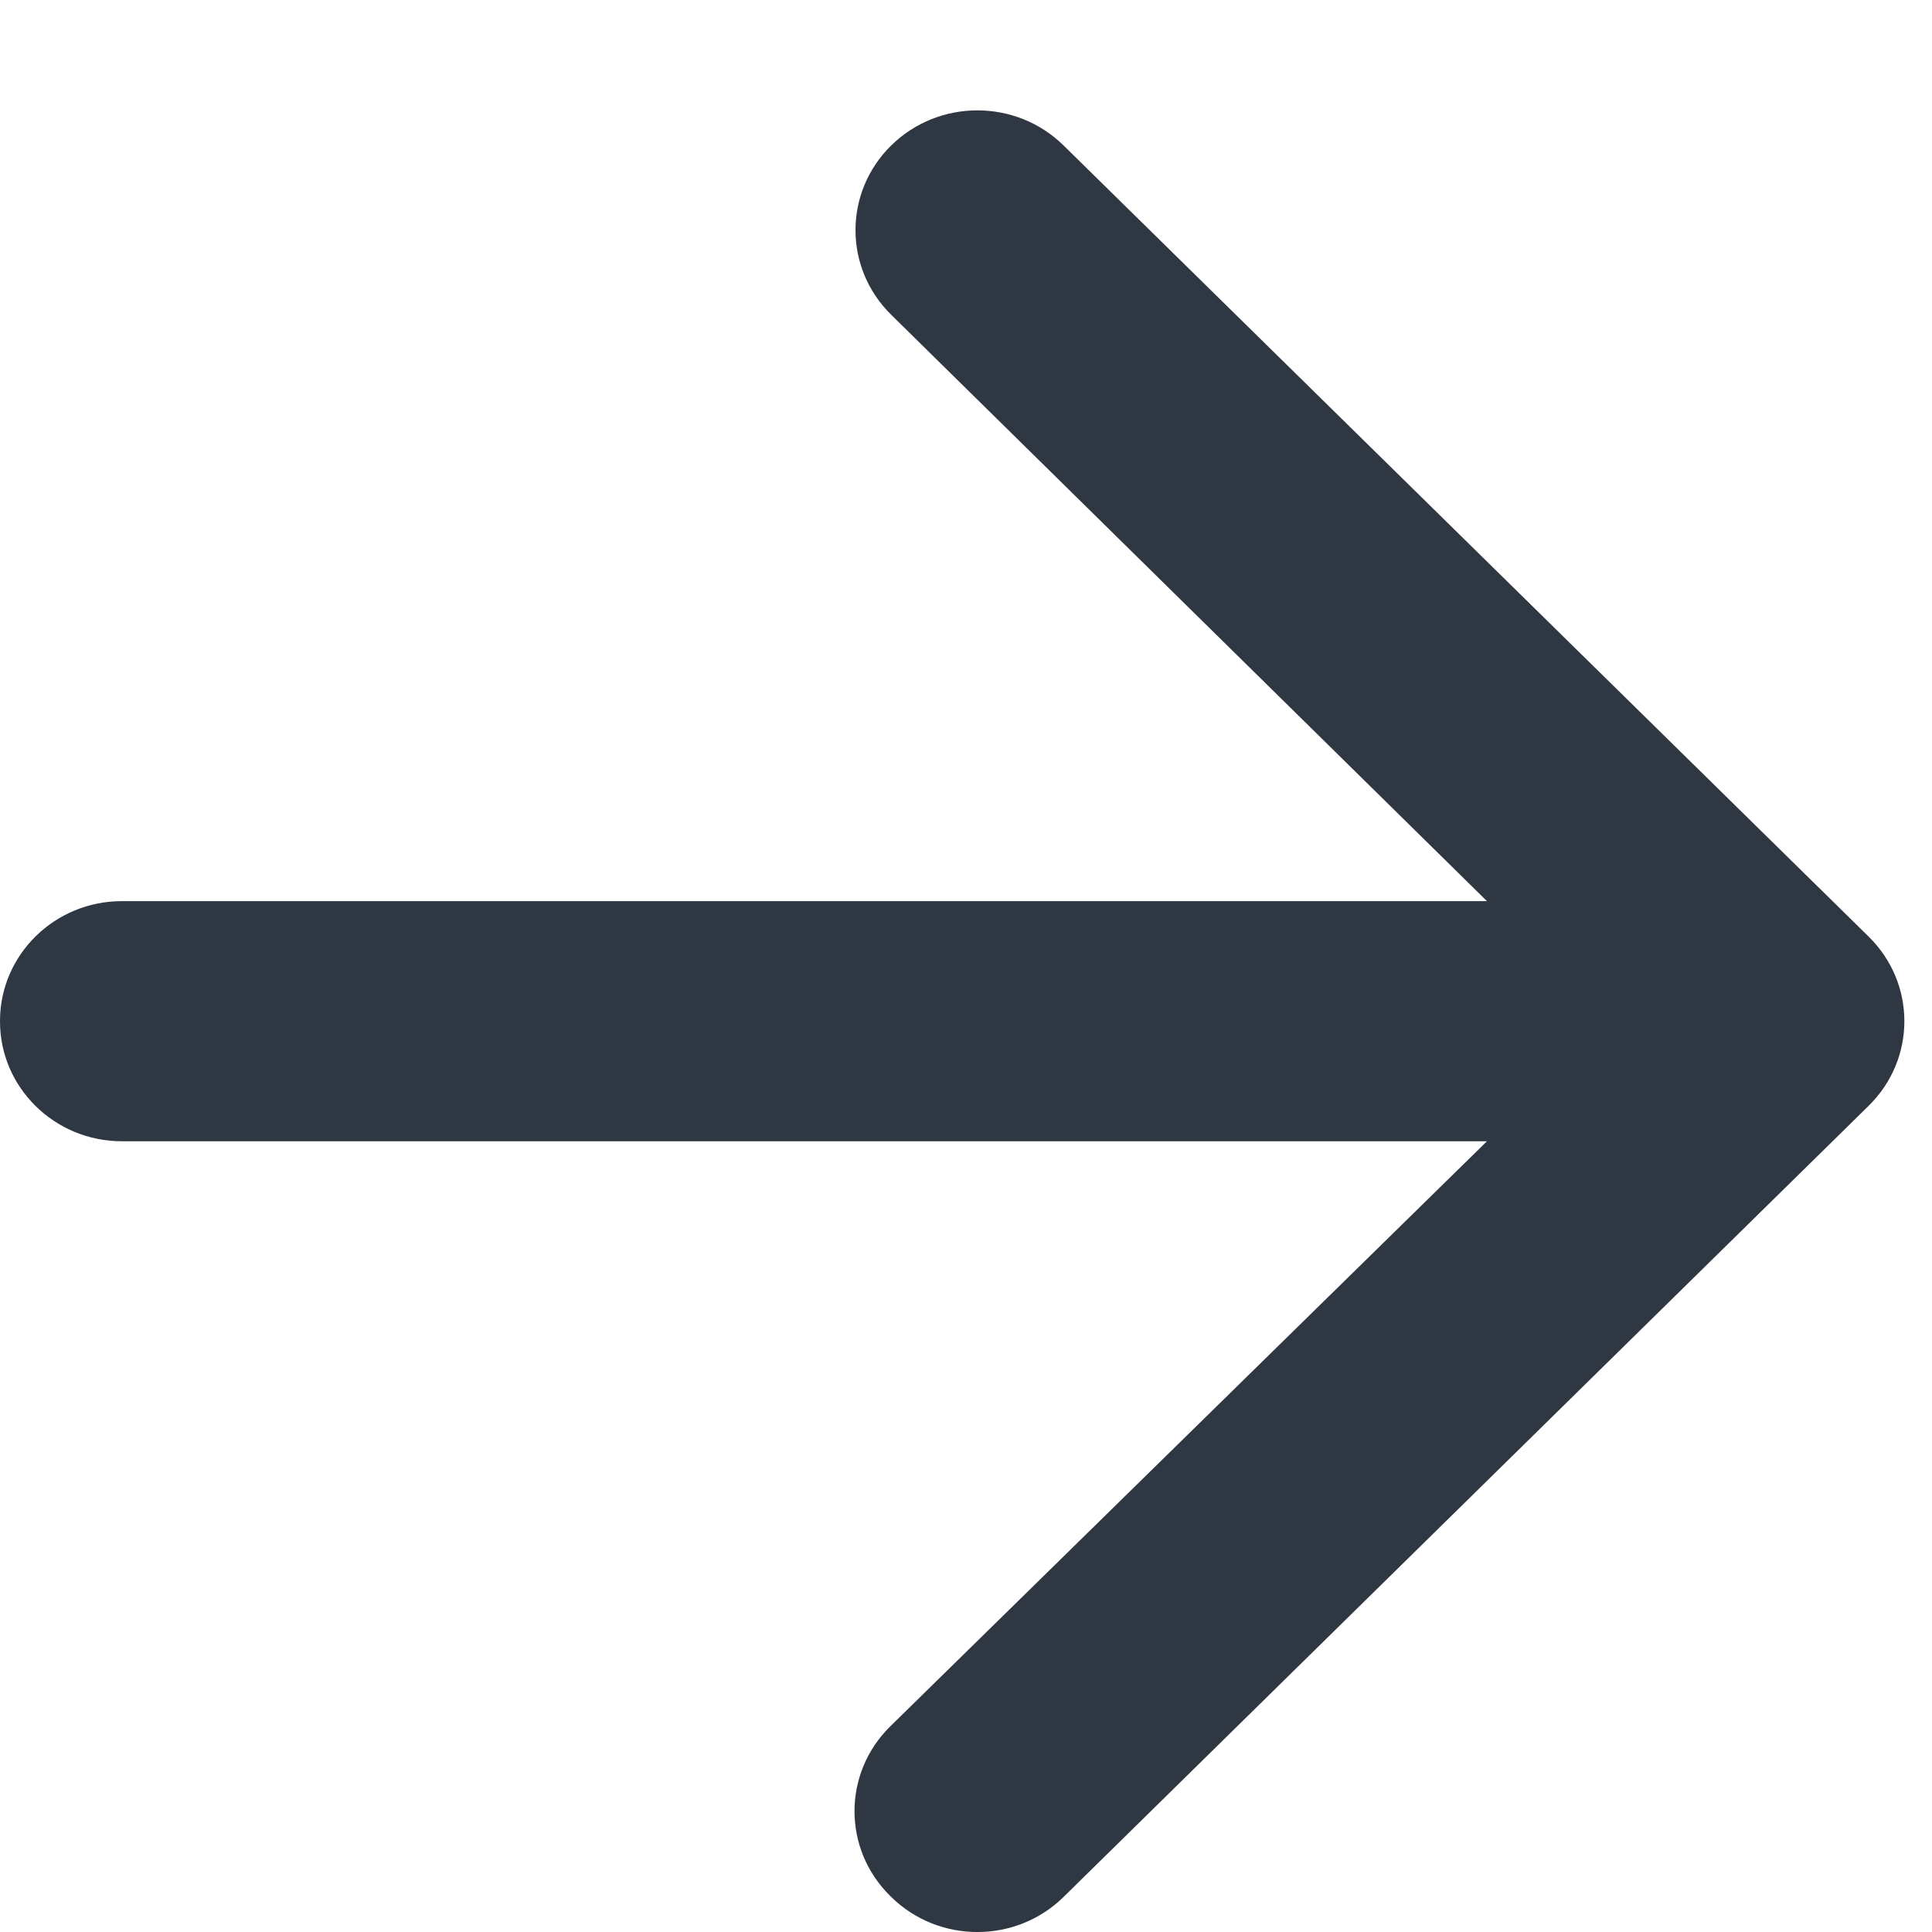 <?xml version="1.0" encoding="UTF-8"?>
<svg width="14px" height="14px" viewBox="0 0 14 14" version="1.1" xmlns="http://www.w3.org/2000/svg" xmlns:xlink="http://www.w3.org/1999/xlink">
    <!-- Generator: Sketch 47.1 (45422) - http://www.bohemiancoding.com/sketch -->
    <title>Fill 9</title>
    <desc>Created with Sketch.</desc>
    <defs></defs>
    <g id="Page-2" stroke="none" stroke-width="1" fill="none" fill-rule="evenodd">
        <g id="Works" transform="translate(-1106, -3193)" fill="#2F3743">
            <g id="Group" transform="translate(1021, 3189)">
                <g id="icon/next" transform="translate(92, 11) rotate(-90) translate(-92, -11) translate(85, 4)">
                    <path d="M12.946,6.458 L12.946,6.458 C12.607,6.113 12.058,6.113 11.719,6.458 L7.47,10.775 L7.47,0.883 C7.47,0.396 7.081,0 6.602,0 L6.598,0 C6.119,0 5.73,0.396 5.73,0.883 L5.73,10.775 L1.49,6.451 C1.151,6.106 0.601,6.106 0.262,6.45 L0.254,6.458 C-0.085,6.803 -0.085,7.362 0.254,7.707 L5.987,13.541 C6.326,13.886 6.874,13.886 7.213,13.541 L12.946,7.707 C13.285,7.362 13.285,6.803 12.946,6.458" id="Fill-9"></path>
                </g>
            </g>
        </g>
    </g>
</svg>